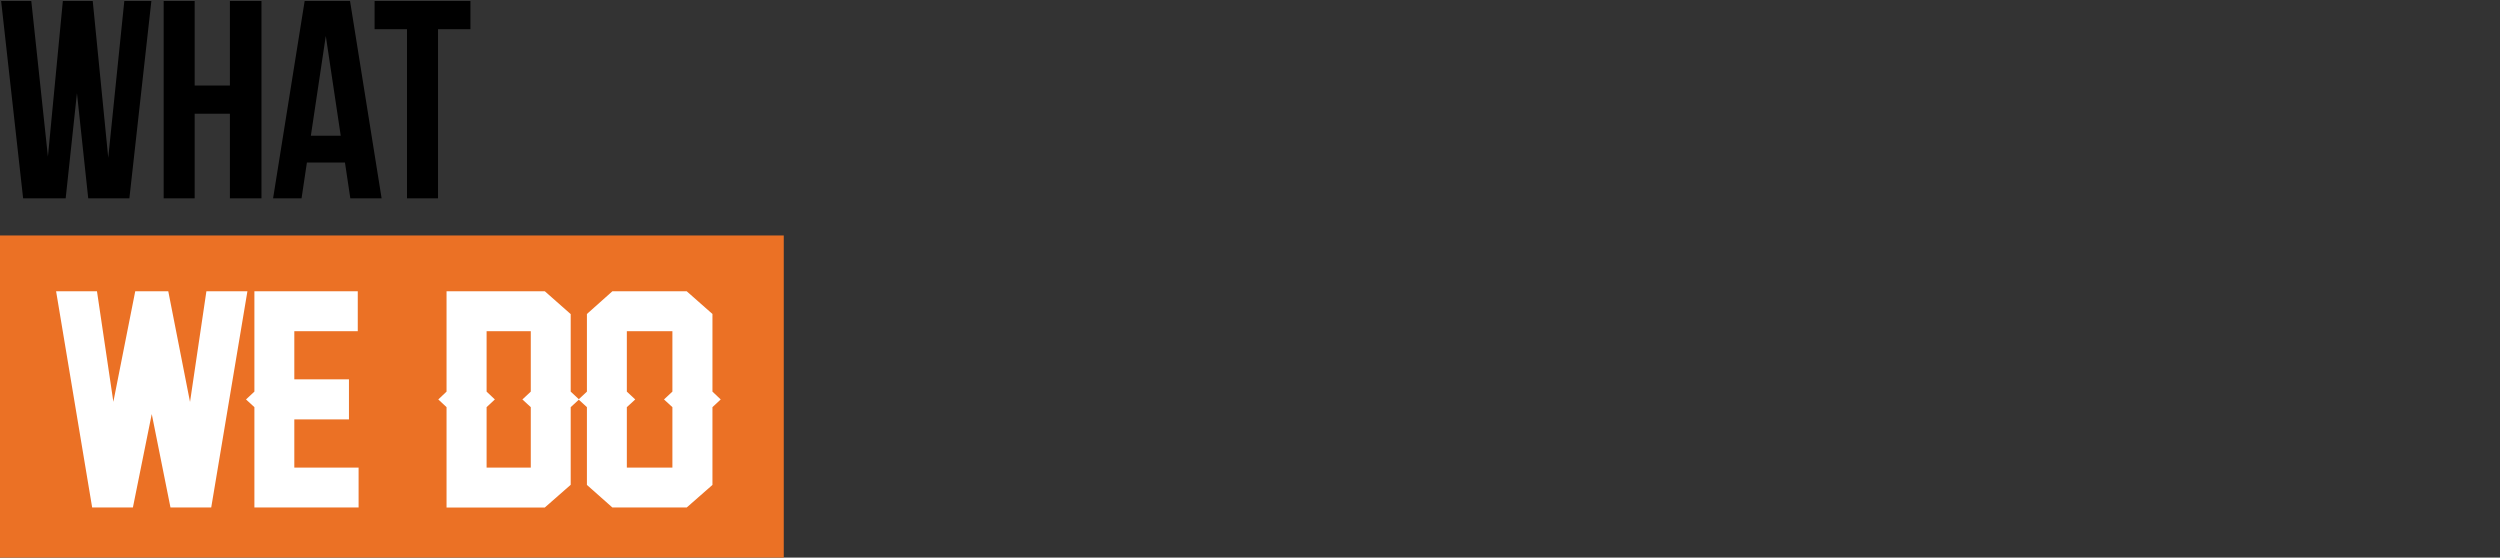 <?xml version="1.0" encoding="utf-8"?>
<!-- Generator: Adobe Illustrator 15.1.0, SVG Export Plug-In . SVG Version: 6.00 Build 0)  -->
<!DOCTYPE svg PUBLIC "-//W3C//DTD SVG 1.1//EN" "http://www.w3.org/Graphics/SVG/1.1/DTD/svg11.dtd">
<svg version="1.1" id="Layer_1" xmlns="http://www.w3.org/2000/svg" xmlns:xlink="http://www.w3.org/1999/xlink" x="0px" y="0px"
	 width="807px" height="180px" viewBox="0 0 807 180" enable-background="new 0 0 807 180" xml:space="preserve">
<rect x="0" y="0" width="807" height="180" fill="#333333" stroke="none"/>
<rect y="76.013" fill="#EB7125" width="253" height="103.987"/>
<g>
	<path fill="#FFFFFF" d="M79.867,94.02L68.182,163.82H55.03l-6.043-30.168L42.9,163.82H29.749L18.108,94.02h13.196l5.287,35.678
		l7.064-35.678h10.664l7.02,35.723l5.287-35.723H79.867z"/>
	<path fill="#FFFFFF" d="M115.754,163.82H82.12V131.43l-2.71-2.488l2.71-2.531V94.02h33.367v12.885H95.005v15.551h17.639v12.93
		H95.005v15.551h20.749V163.82z"/>
	<path fill="#FFFFFF" d="M175.868,94.02l8.354,7.375v25.016l2.71,2.531l-2.71,2.488v25.06l-8.354,7.331h-31.724V131.43l-2.666-2.488
		l2.666-2.531V94.02H175.868z M171.336,131.43l-2.71-2.488l2.71-2.531v-19.506h-14.262v19.506l2.666,2.531l-2.666,2.488v19.506
		h14.262V131.43z"/>
	<path fill="#FFFFFF" d="M229.979,156.533l-8.309,7.287h-23.992l-8.22-7.287V131.43l-2.711-2.488l2.711-2.531v-25.059l8.22-7.332
		h23.992l8.309,7.332v25.059l2.666,2.531l-2.666,2.488V156.533z M217.05,131.43l-2.71-2.488l2.71-2.531v-19.506h-14.706v19.506
		l2.71,2.531l-2.71,2.488v19.506h14.706V131.43z"/>
</g>
<g>
	<path d="M24.841,30.075l-3.64,33.938H7.462L0.365,0.321H10.1l5.368,50.226L20.29,0.321h9.645L34.94,50.91l5.187-50.589h8.734
		l-7.097,63.692H28.48L24.841,30.075z"/>
	<path d="M62.839,64.013H52.83V0.321h10.009v27.296h11.373V0.321h10.191v63.692H74.212V36.717H62.839V64.013z"/>
	<path d="M123.182,64.013h-10.1l-1.729-11.556H99.07l-1.729,11.556h-9.189l10.19-63.692h14.649L123.182,64.013z M100.344,43.814
		h9.645l-4.822-32.21L100.344,43.814z"/>
	<path d="M120.917,0.321h30.937V9.42H141.39v54.593h-10.009V9.42h-10.464V0.321z"/>
</g>
</svg>
